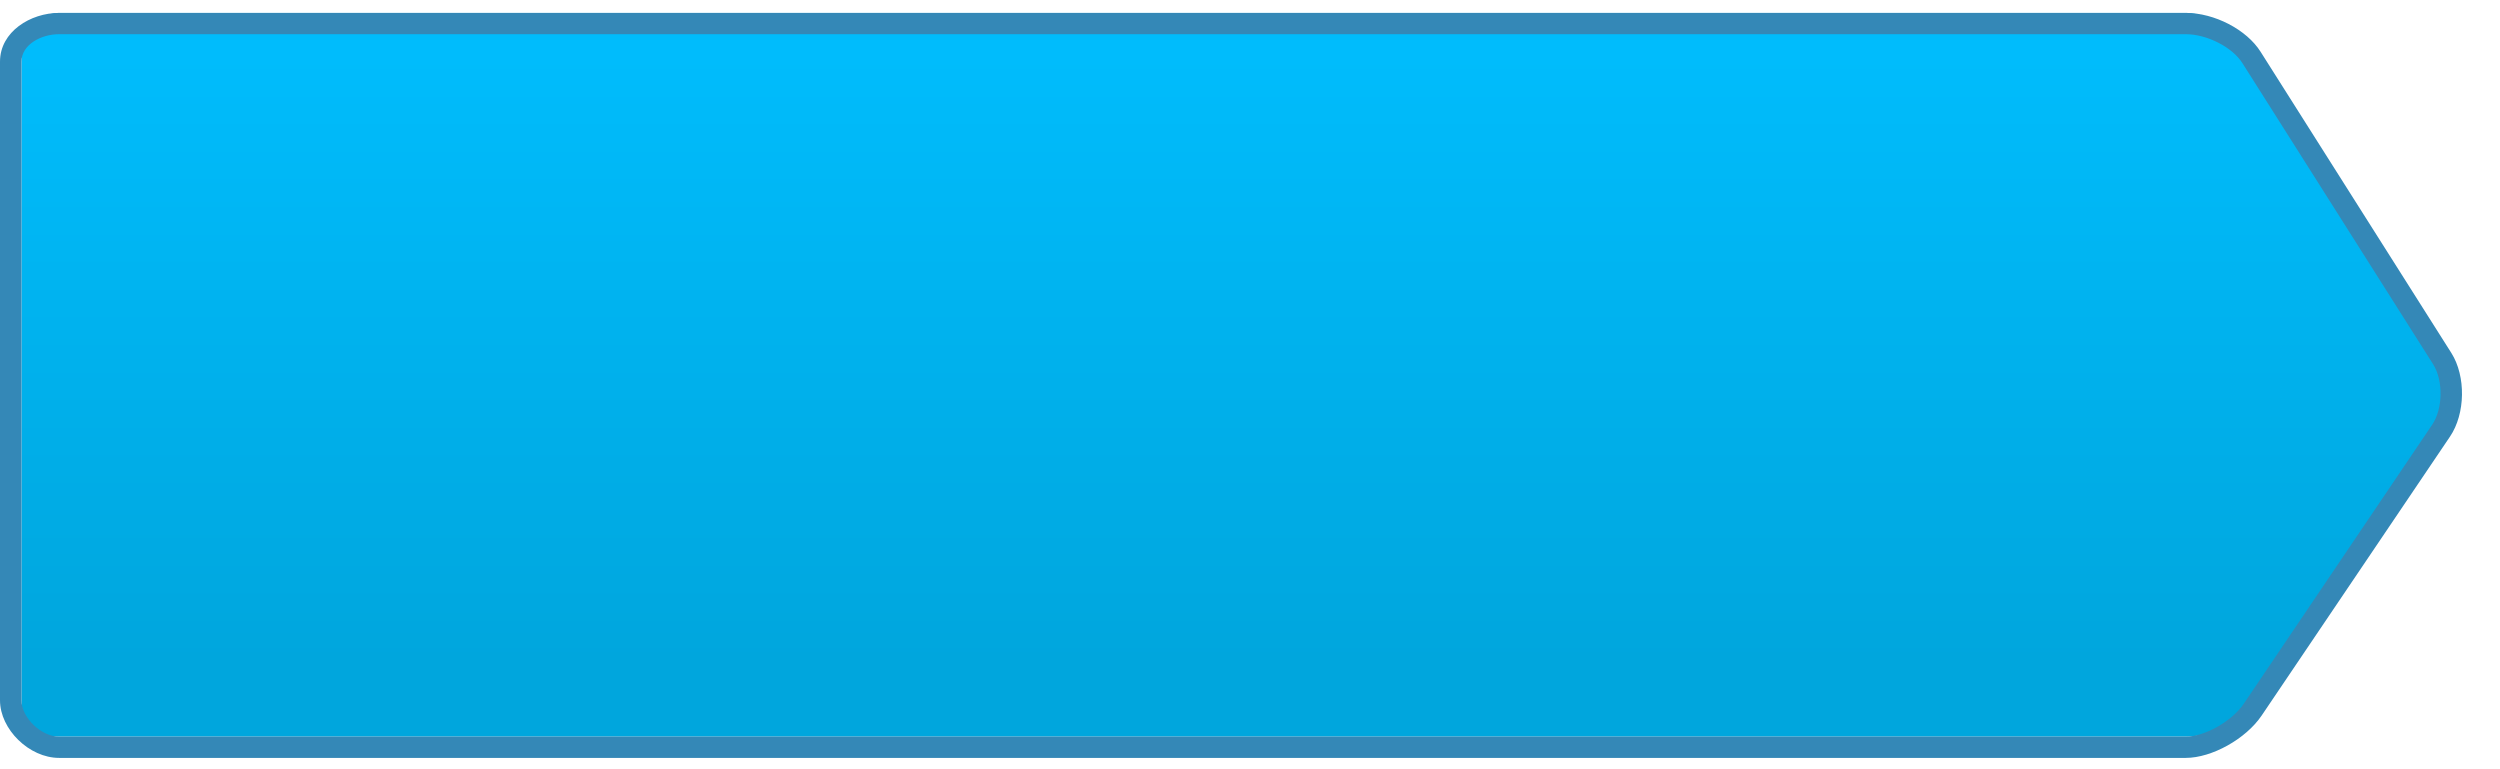 <?xml version="1.0" encoding="utf-8"?>
<!-- Generator: Adobe Illustrator 17.0.0, SVG Export Plug-In . SVG Version: 6.00 Build 0)  -->
<!DOCTYPE svg PUBLIC "-//W3C//DTD SVG 1.1//EN" "http://www.w3.org/Graphics/SVG/1.1/DTD/svg11.dtd">
<svg version="1.1" id="Layer_1" xmlns="http://www.w3.org/2000/svg" xmlns:xlink="http://www.w3.org/1999/xlink" x="0px" y="0px"
	 width="130px" height="40px" viewBox="0 0 130 40" enable-background="new 0 0 130 40" xml:space="preserve">
<g>
	
		<linearGradient id="SVGID_1_" gradientUnits="userSpaceOnUse" x1="660.33" y1="-381.815" x2="660.33" y2="-412.956" gradientTransform="matrix(1 0 0 -1 -351 -216.44)">
		<stop  offset="0" style="stop-color:#0096FC"/>
		<stop  offset="1" style="stop-color:#007DDD"/>
	</linearGradient>
	<path fill="url(#SVGID_1_)" d="M355.31,165.592c-0.583-0.933-1.96-1.592-3.06-1.592h-97c-1.1,0-1.523,0.659-0.94,1.592l8.88,14.151
		c0.583,0.933,0.559,2.417-0.054,3.331l-8.772,13.174c-0.613,0.914-0.214,1.752,0.886,1.752h97c1.1,0,2.501-0.852,3.114-1.765
		l8.772-13.135c0.613-0.914,0.637-2.398,0.054-3.331L355.31,165.592z"/>
	<path fill="none" stroke="#084DA0" stroke-miterlimit="10" d="M355.31,165.342c-0.583-0.933-1.96-1.842-3.06-1.842h-97
		c-1.1,0-1.523,0.909-0.94,1.842l8.88,14.276c0.583,0.933,0.559,2.48-0.054,3.393l-8.772,12.955
		c-0.613,0.914-0.214,1.534,0.886,1.534h97c1.1,0,2.501-0.602,3.114-1.515l8.772-13.01c0.613-0.914,0.637-2.461,0.054-3.393
		L355.31,165.342z"/>
</g>
<g>
	
		<linearGradient id="SVGID_2_" gradientUnits="userSpaceOnUse" x1="415.293" y1="-250.871" x2="415.293" y2="-219.32" gradientTransform="matrix(1 0 0 -1 -351 -216.44)">
		<stop  offset="0" style="stop-color:#00A6DD"/>
		<stop  offset="1" style="stop-color:#00BCFC"/>
	</linearGradient>
	<path fill="url(#SVGID_2_)" d="M117.138,36.628c-0.685,1.012-2.25,1.677-3.478,1.677H3.072c-1.229,0-1.955-0.673-1.955-1.891V3.208
		c0-1.218,0.726-2.537,1.955-2.537h110.588c1.229,0,2.767,1.006,3.418,2.039l9.919,15.802c0.651,1.033,0.624,2.664-0.06,3.676
		L117.138,36.628z"/>
	<path fill="#3488B7" d="M113.659,39.411H3.072C1.522,39.411,0,37.927,0,36.415V3.208c0-1.567,1.594-2.537,3.072-2.537h110.588
		c1.491,0,3.165,0.869,3.891,2.022l9.92,15.663c0.764,1.212,0.732,3.161-0.071,4.347l-9.797,14.509
		C116.782,38.426,115.012,39.411,113.659,39.411z M3.072,1.778c-0.94,0-1.955,0.547-1.955,1.43v33.207
		c0,0.9,1.023,1.889,1.955,1.889h110.588c0.991,0,2.399-0.798,3.015-1.708l9.797-14.509c0.562-0.829,0.586-2.298,0.052-3.143
		l-9.92-15.663c-0.523-0.829-1.844-1.503-2.944-1.503H3.072z"/>
</g>
</svg>
